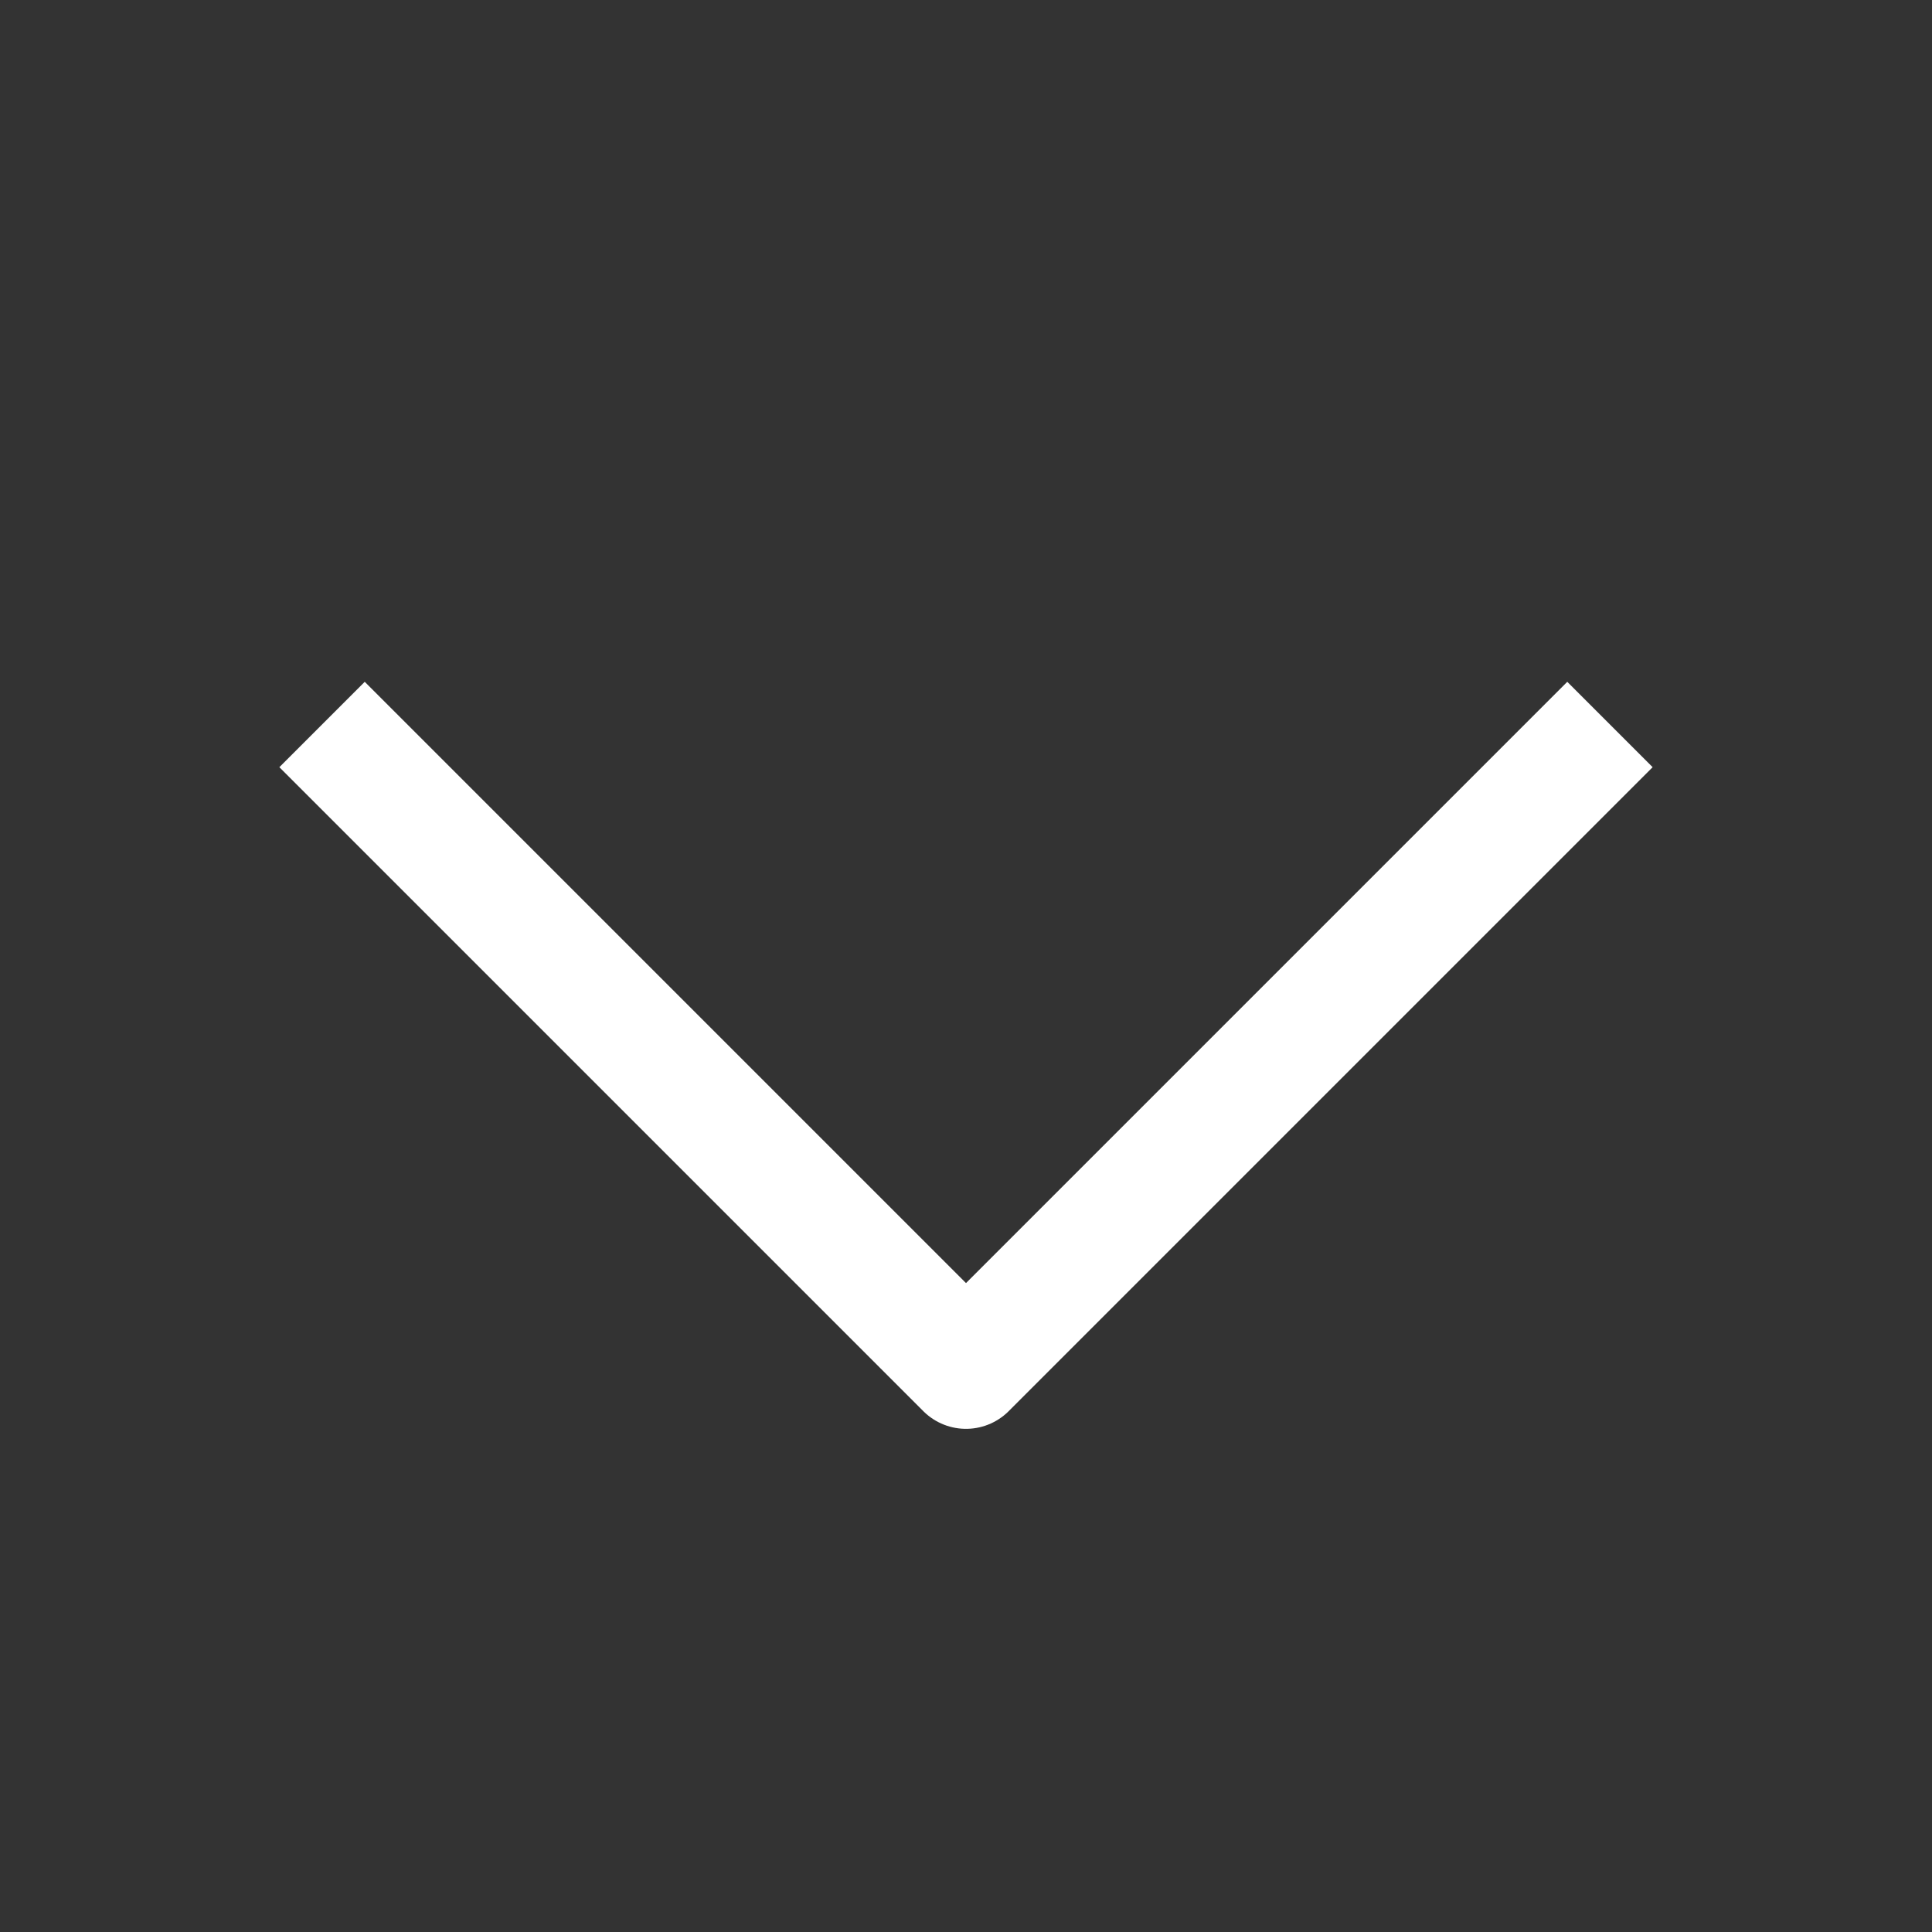 <svg width="16" height="16" viewBox="0 0 16 16" fill="none" xmlns="http://www.w3.org/2000/svg">
<rect x="0" y="0" width="16" height="16" fill="#333333" stroke="none"/>
<path d="M2.667 6L8 11.333L13.333 6" stroke="white" strokeLinecap="round" stroke-linejoin="round"/>
</svg>
